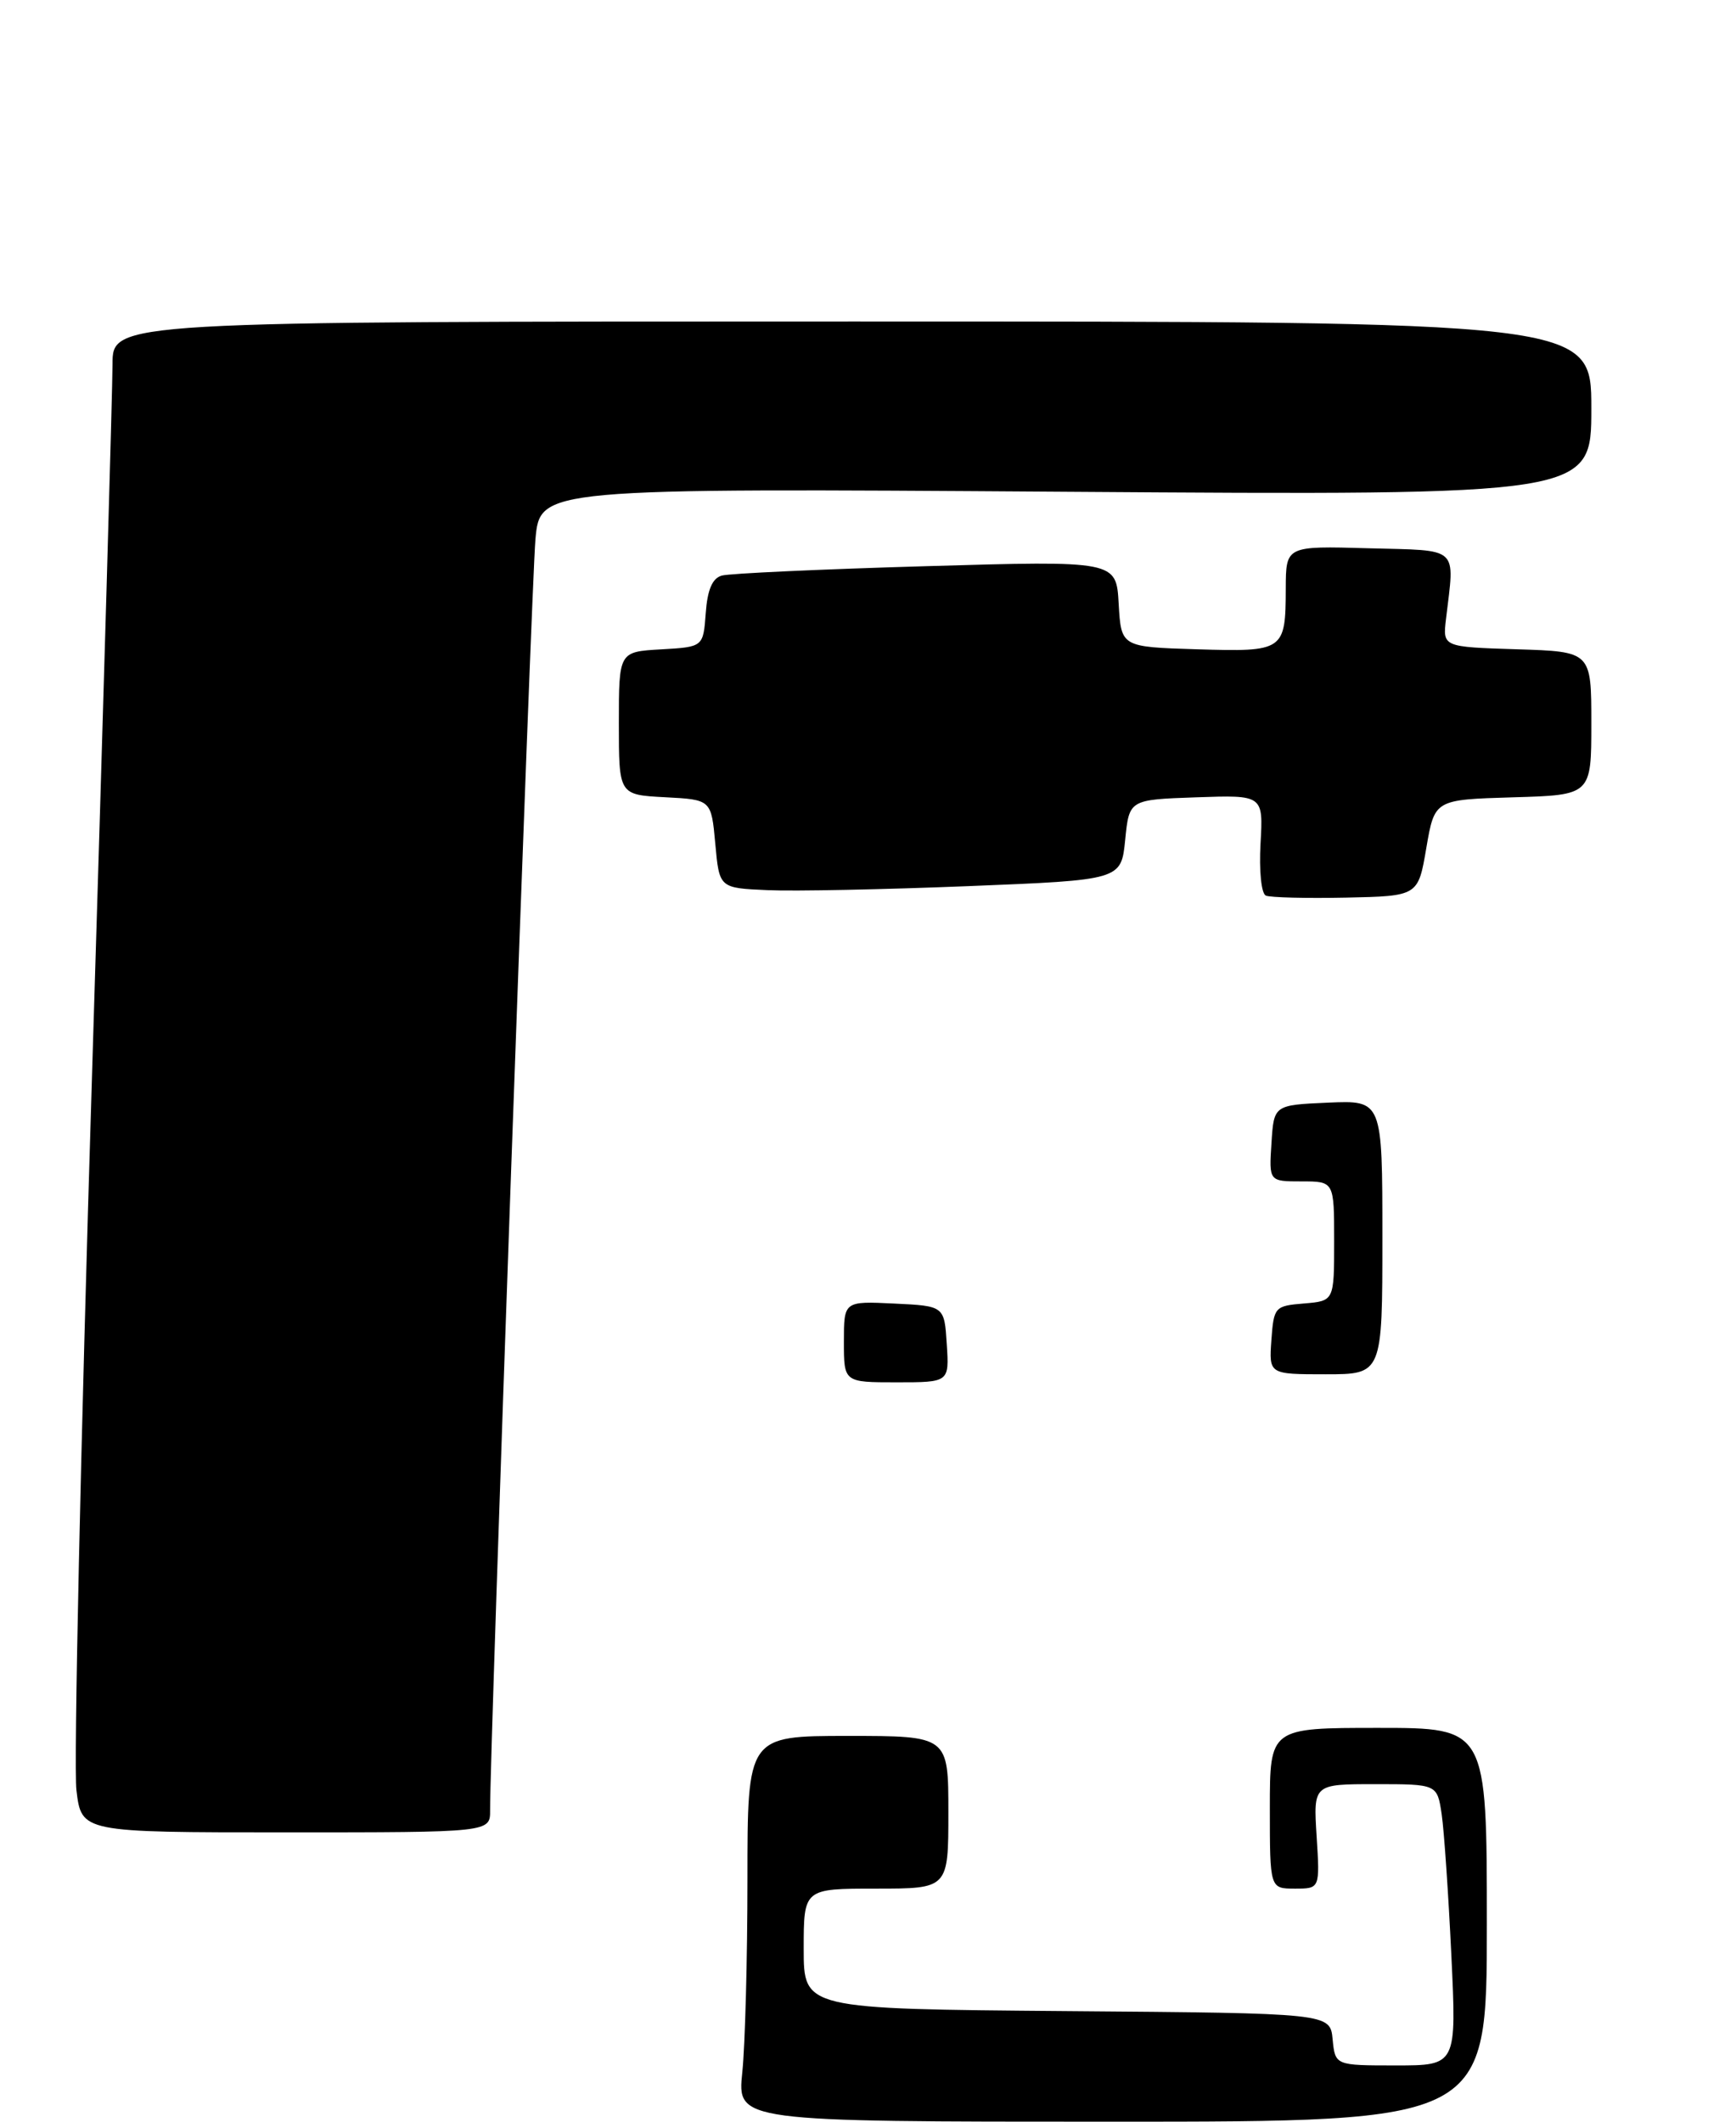 <?xml version="1.0" encoding="UTF-8" standalone="no"?>
<!DOCTYPE svg PUBLIC "-//W3C//DTD SVG 1.1//EN" "http://www.w3.org/Graphics/SVG/1.1/DTD/svg11.dtd" >
<svg xmlns="http://www.w3.org/2000/svg" xmlns:xlink="http://www.w3.org/1999/xlink" version="1.1" viewBox="0 0 216 264">
 <g >
 <path fill="currentColor"
d=" M 60.98 225.25 C 60.93 218.27 66.12 72.76 66.62 67.12 C 67.19 60.74 67.19 60.74 132.59 61.19 C 198.00 61.64 198.00 61.64 198.00 50.82 C 198.00 40.00 198.00 40.00 106.00 40.00 C 14.00 40.00 14.00 40.00 14.00 45.33 C 14.00 48.26 12.85 88.20 11.44 134.08 C 10.03 179.96 9.16 219.86 9.51 222.75 C 10.14 228.00 10.14 228.00 35.57 228.00 C 61.00 228.00 61.00 228.00 60.98 225.25 Z  M 177.47 105.50 C 178.50 99.50 178.50 99.50 188.25 99.21 C 198.00 98.93 198.00 98.93 198.00 90.00 C 198.00 81.08 198.00 81.08 188.75 80.79 C 179.50 80.50 179.50 80.50 179.92 77.00 C 181.00 67.86 181.74 68.53 170.25 68.22 C 160.00 67.93 160.00 67.93 159.98 73.22 C 159.96 80.99 159.77 81.12 148.92 80.79 C 139.50 80.50 139.50 80.50 139.19 75.13 C 138.89 69.76 138.89 69.76 115.19 70.45 C 102.16 70.83 90.74 71.35 89.81 71.62 C 88.63 71.95 88.02 73.38 87.81 76.30 C 87.50 80.50 87.50 80.50 82.25 80.80 C 77.00 81.10 77.00 81.10 77.00 90.00 C 77.00 98.90 77.00 98.90 82.75 99.20 C 88.50 99.50 88.50 99.50 89.00 105.00 C 89.50 110.50 89.50 110.50 95.50 110.76 C 98.80 110.91 110.05 110.68 120.50 110.26 C 139.50 109.50 139.50 109.50 140.00 104.50 C 140.50 99.50 140.50 99.50 148.84 99.21 C 157.18 98.92 157.18 98.92 156.84 104.96 C 156.65 108.37 156.94 111.19 157.50 111.44 C 158.05 111.68 162.54 111.79 167.47 111.69 C 176.45 111.50 176.45 111.50 177.47 105.50 Z  M 92.36 257.85 C 92.71 254.47 93.00 243.67 93.00 233.85 C 93.00 216.00 93.00 216.00 105.50 216.00 C 118.00 216.00 118.00 216.00 118.00 225.50 C 118.00 235.00 118.00 235.00 109.00 235.00 C 100.00 235.00 100.00 235.00 100.00 242.49 C 100.00 249.97 100.00 249.97 132.75 250.24 C 165.50 250.50 165.50 250.50 165.81 253.75 C 166.13 257.00 166.13 257.00 173.68 257.00 C 181.24 257.00 181.24 257.00 180.58 243.25 C 180.22 235.69 179.68 227.81 179.38 225.75 C 178.82 222.00 178.82 222.00 171.11 222.00 C 163.41 222.00 163.41 222.00 163.82 228.50 C 164.23 235.00 164.23 235.00 161.12 235.00 C 158.00 235.00 158.00 235.00 158.00 225.00 C 158.00 215.00 158.00 215.00 171.50 215.00 C 185.00 215.00 185.00 215.00 185.00 239.50 C 185.00 264.00 185.00 264.00 138.36 264.00 C 91.72 264.00 91.72 264.00 92.36 257.85 Z  M 105.00 166.95 C 105.00 161.90 105.00 161.90 111.25 162.20 C 117.50 162.50 117.50 162.50 117.80 167.25 C 118.11 172.00 118.11 172.00 111.55 172.00 C 105.00 172.00 105.00 172.00 105.00 166.95 Z  M 158.19 166.75 C 158.49 162.62 158.61 162.49 162.25 162.19 C 166.00 161.88 166.00 161.88 166.00 154.44 C 166.00 147.00 166.00 147.00 161.95 147.00 C 157.89 147.00 157.89 147.00 158.20 142.25 C 158.50 137.50 158.50 137.50 165.25 137.20 C 172.00 136.91 172.00 136.91 172.00 153.95 C 172.00 171.00 172.00 171.00 164.94 171.00 C 157.89 171.00 157.89 171.00 158.19 166.75 Z "/>
</g>
</svg>